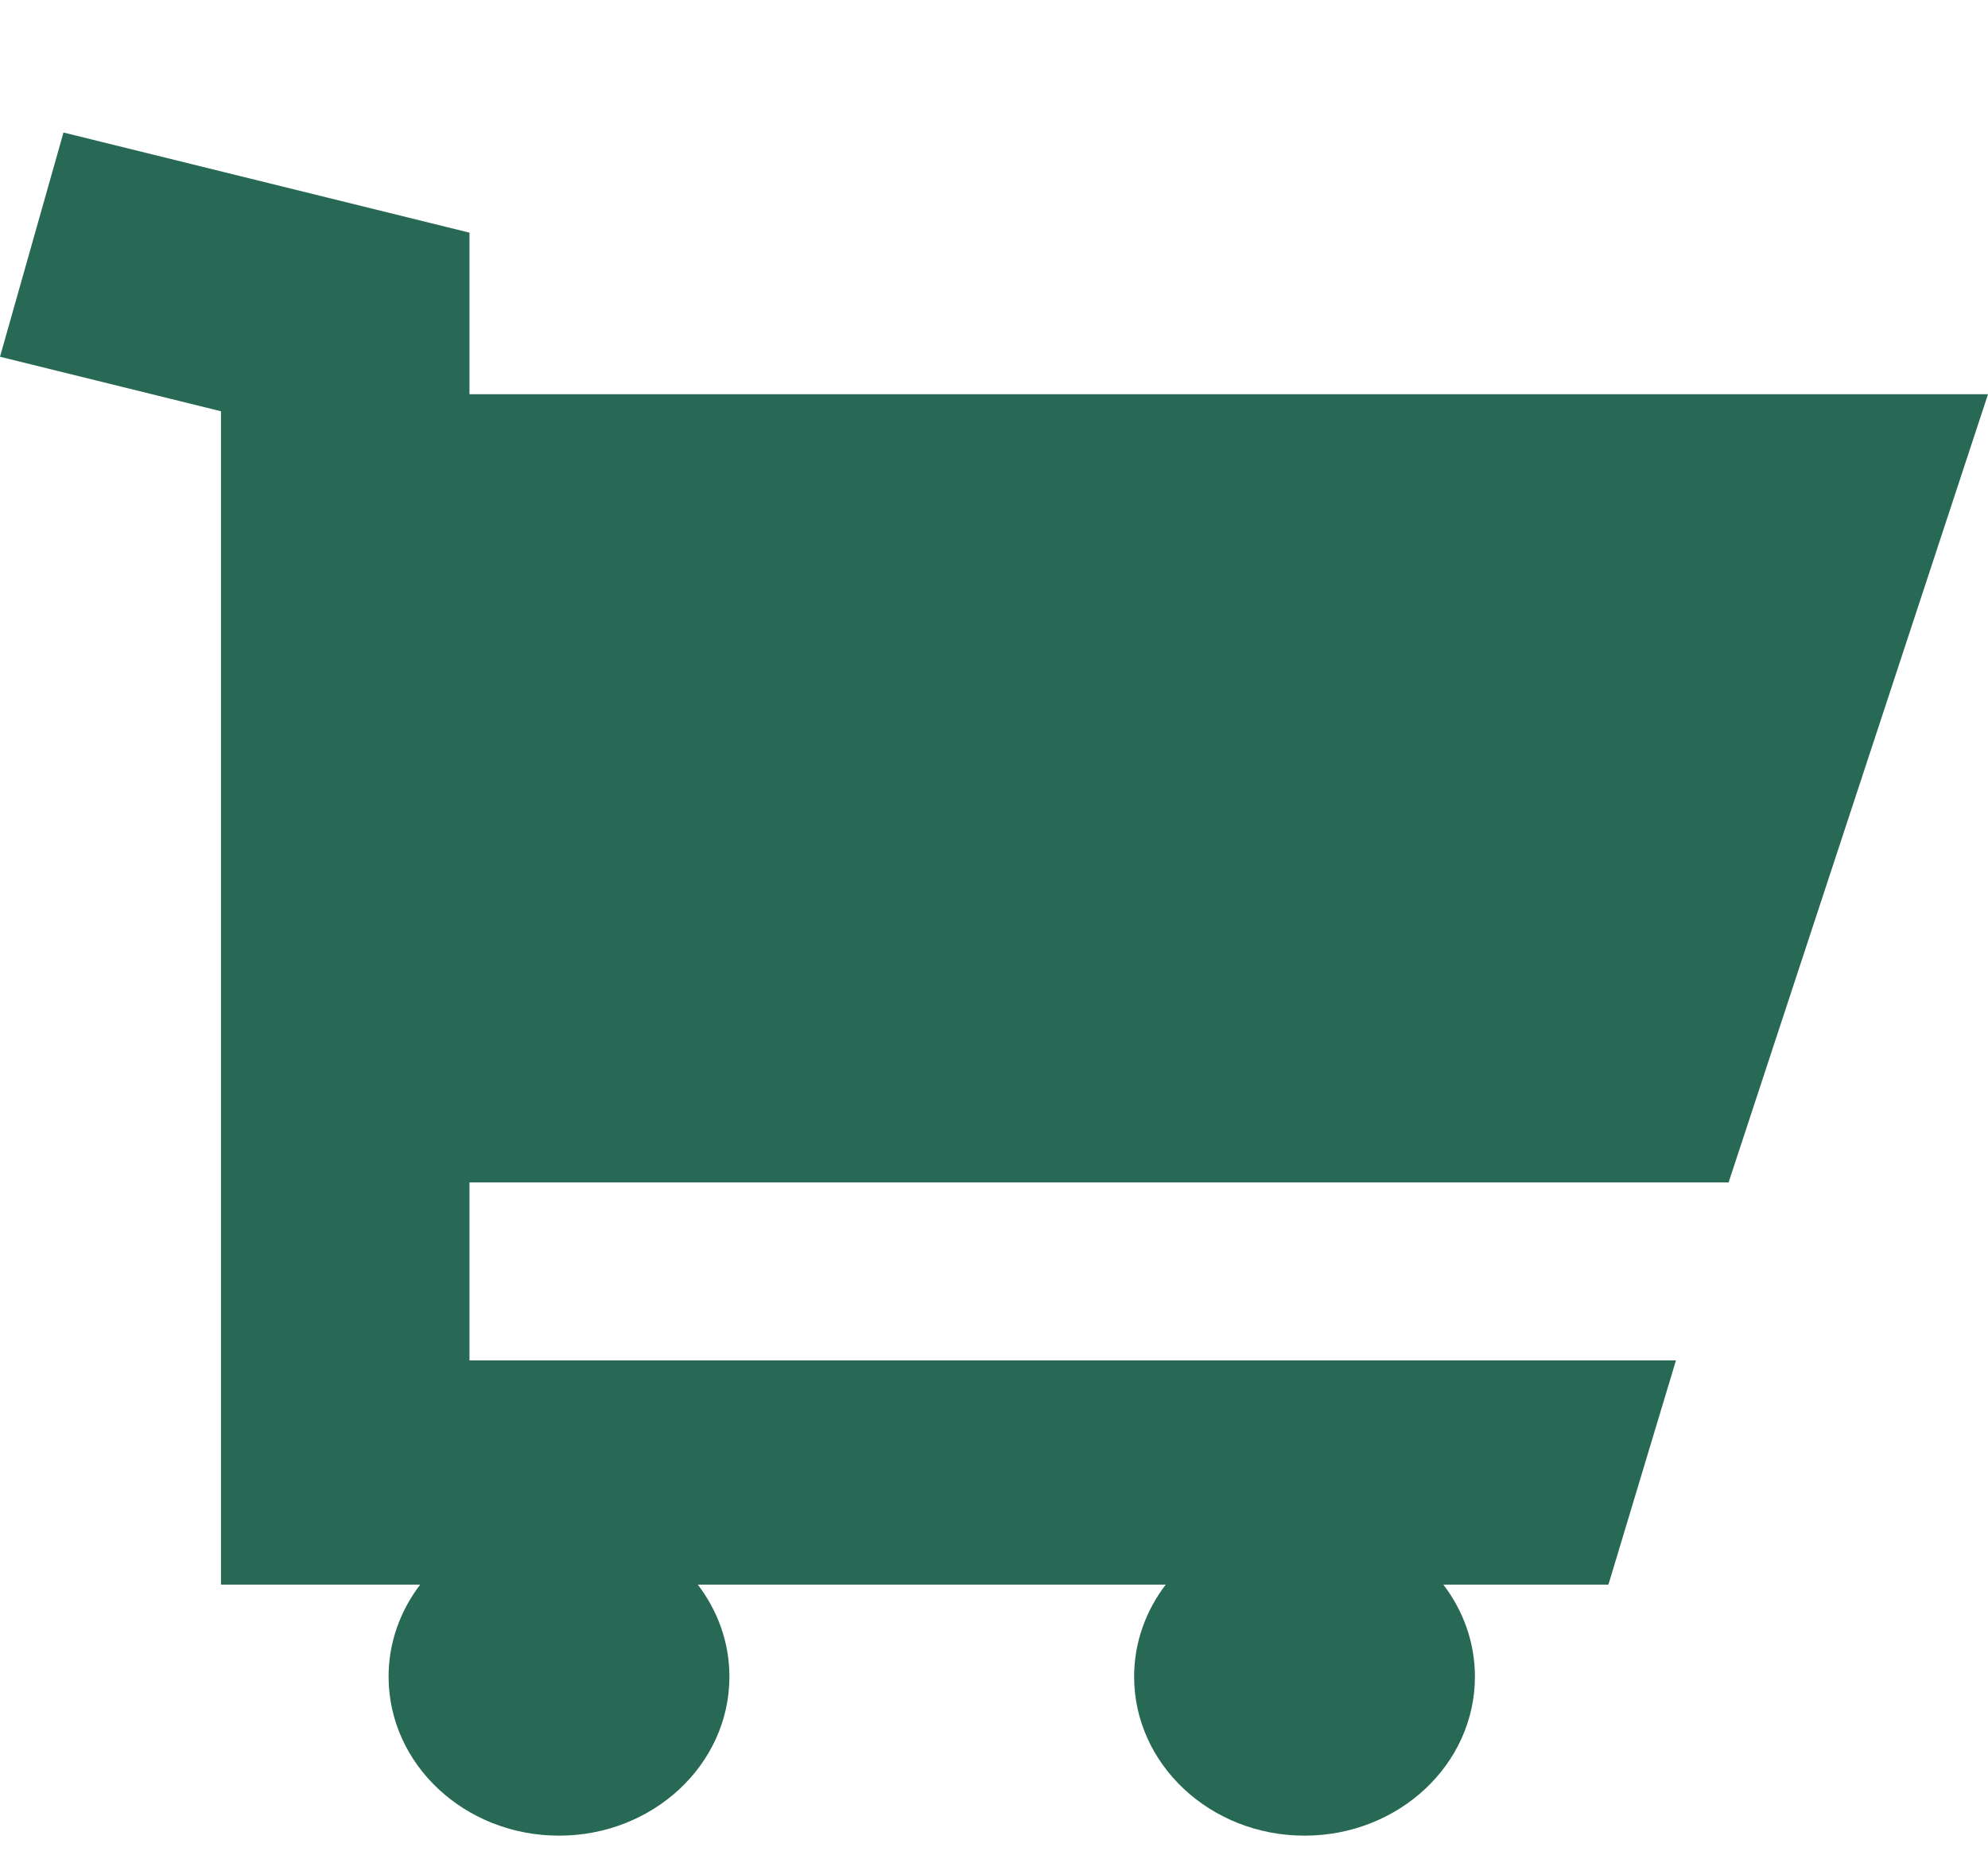 <svg width="45" height="42" viewBox="0 0 45 42" fill="none" xmlns="http://www.w3.org/2000/svg">
<path d="M5.002 9.31L0 8.076L1.437 3L10.627 5.267V8.925H45L39.128 26.768H10.627V30.797H37.937L36.408 35.873H32.671C33.12 36.461 33.386 37.179 33.386 37.956C33.386 39.944 31.66 41.556 29.529 41.556C27.399 41.556 25.672 39.944 25.672 37.956C25.672 37.179 25.939 36.461 26.387 35.873H15.795C16.244 36.461 16.511 37.179 16.511 37.956C16.511 39.944 14.784 41.556 12.653 41.556C10.523 41.556 8.796 39.944 8.796 37.956C8.796 37.179 9.063 36.461 9.511 35.873H7.814H5.002V9.31Z" fill="#276955"/>
</svg>

